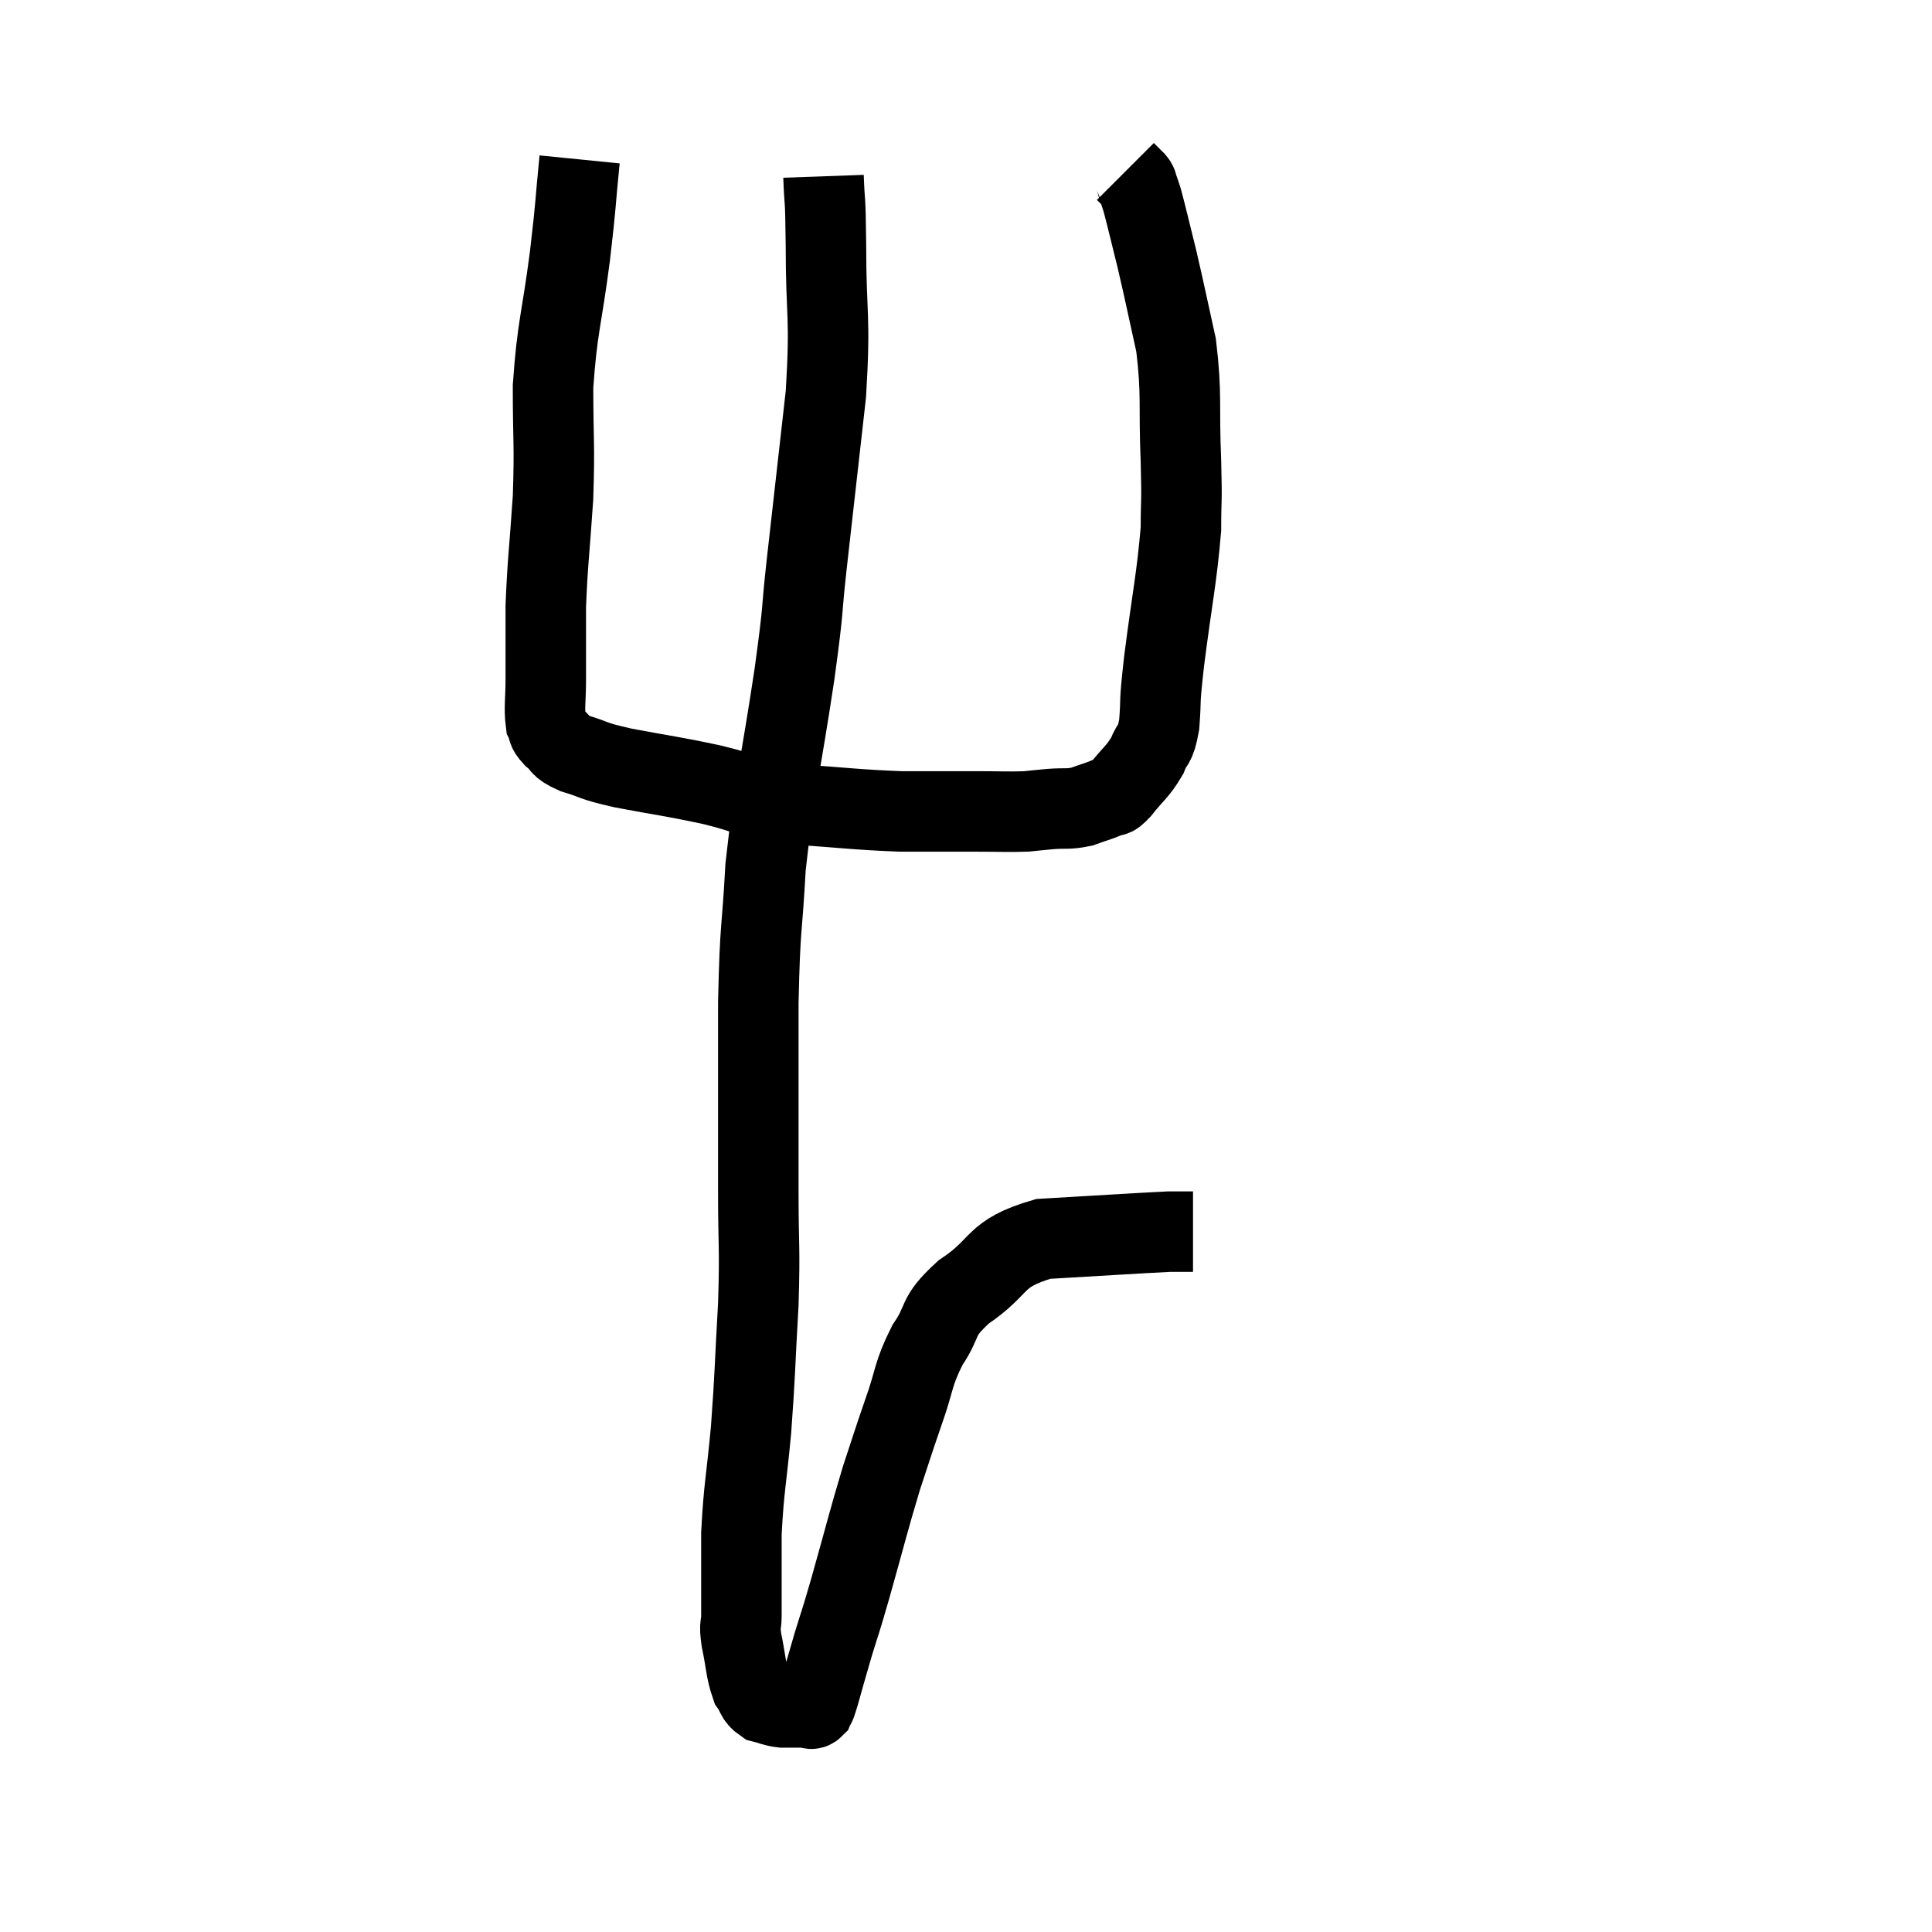 <svg width="48" height="48" viewBox="0 0 48 48" xmlns="http://www.w3.org/2000/svg"><path d="M 14.4 3.96 C 14.28 5.16, 14.325 4.95, 14.16 6.36 C 13.95 7.98, 13.845 8.1, 13.74 9.6 C 13.74 10.98, 13.785 10.995, 13.74 12.36 C 13.65 13.71, 13.605 13.935, 13.56 15.06 C 13.56 15.96, 13.56 16.14, 13.56 16.86 C 13.56 17.4, 13.515 17.58, 13.56 17.94 C 13.65 18.12, 13.56 18.105, 13.74 18.3 C 14.01 18.51, 13.845 18.525, 14.28 18.72 C 14.88 18.9, 14.625 18.885, 15.48 19.08 C 16.59 19.29, 16.65 19.275, 17.7 19.5 C 18.69 19.74, 18.51 19.815, 19.68 19.98 C 21.03 20.07, 21.24 20.115, 22.38 20.16 C 23.31 20.16, 23.46 20.16, 24.24 20.16 C 24.87 20.16, 25.035 20.175, 25.5 20.16 C 25.8 20.13, 25.755 20.13, 26.1 20.1 C 26.49 20.07, 26.52 20.115, 26.88 20.04 C 27.21 19.92, 27.3 19.905, 27.54 19.8 C 27.69 19.71, 27.6 19.875, 27.84 19.62 C 28.17 19.2, 28.26 19.185, 28.5 18.78 C 28.65 18.39, 28.695 18.585, 28.8 18 C 28.86 17.22, 28.785 17.655, 28.92 16.44 C 29.13 14.79, 29.235 14.385, 29.34 13.14 C 29.34 12.3, 29.37 12.6, 29.34 11.46 C 29.28 10.02, 29.37 9.84, 29.22 8.58 C 28.98 7.5, 28.95 7.32, 28.74 6.42 C 28.56 5.7, 28.5 5.43, 28.38 4.98 C 28.32 4.8, 28.305 4.74, 28.26 4.62 C 28.23 4.56, 28.275 4.59, 28.2 4.5 L 27.96 4.26" fill="none" stroke="black" stroke-width="2"></path><path d="M 20.46 4.38 C 20.49 5.22, 20.505 4.71, 20.52 6.06 C 20.52 7.92, 20.64 7.785, 20.52 9.78 C 20.28 11.91, 20.235 12.3, 20.04 14.04 C 19.89 15.39, 19.995 14.865, 19.74 16.74 C 19.38 19.14, 19.245 19.5, 19.02 21.54 C 18.93 23.22, 18.885 22.875, 18.84 24.9 C 18.84 27.27, 18.84 27.765, 18.84 29.64 C 18.84 31.02, 18.885 30.93, 18.84 32.4 C 18.75 33.96, 18.765 34.095, 18.66 35.52 C 18.54 36.81, 18.48 36.945, 18.42 38.1 C 18.42 39.12, 18.42 39.48, 18.42 40.14 C 18.42 40.44, 18.36 40.305, 18.42 40.74 C 18.54 41.31, 18.525 41.49, 18.66 41.88 C 18.81 42.09, 18.765 42.165, 18.96 42.3 C 19.2 42.36, 19.2 42.39, 19.44 42.42 C 19.68 42.42, 19.77 42.42, 19.92 42.42 C 19.98 42.42, 19.965 42.42, 20.04 42.42 C 20.13 42.42, 20.145 42.495, 20.22 42.42 C 20.28 42.27, 20.22 42.51, 20.34 42.12 C 20.52 41.49, 20.505 41.52, 20.7 40.86 C 20.91 40.17, 20.82 40.515, 21.12 39.48 C 21.51 38.1, 21.57 37.815, 21.9 36.72 C 22.17 35.91, 22.155 35.925, 22.44 35.1 C 22.74 34.26, 22.665 34.17, 23.04 33.42 C 23.49 32.76, 23.22 32.76, 23.94 32.1 C 24.93 31.44, 24.645 31.155, 25.92 30.78 C 27.48 30.69, 28.14 30.645, 29.04 30.6 C 29.28 30.6, 29.4 30.6, 29.52 30.6 C 29.52 30.6, 29.49 30.6, 29.52 30.6 L 29.64 30.6" fill="none" stroke="black" stroke-width="2"></path></svg>